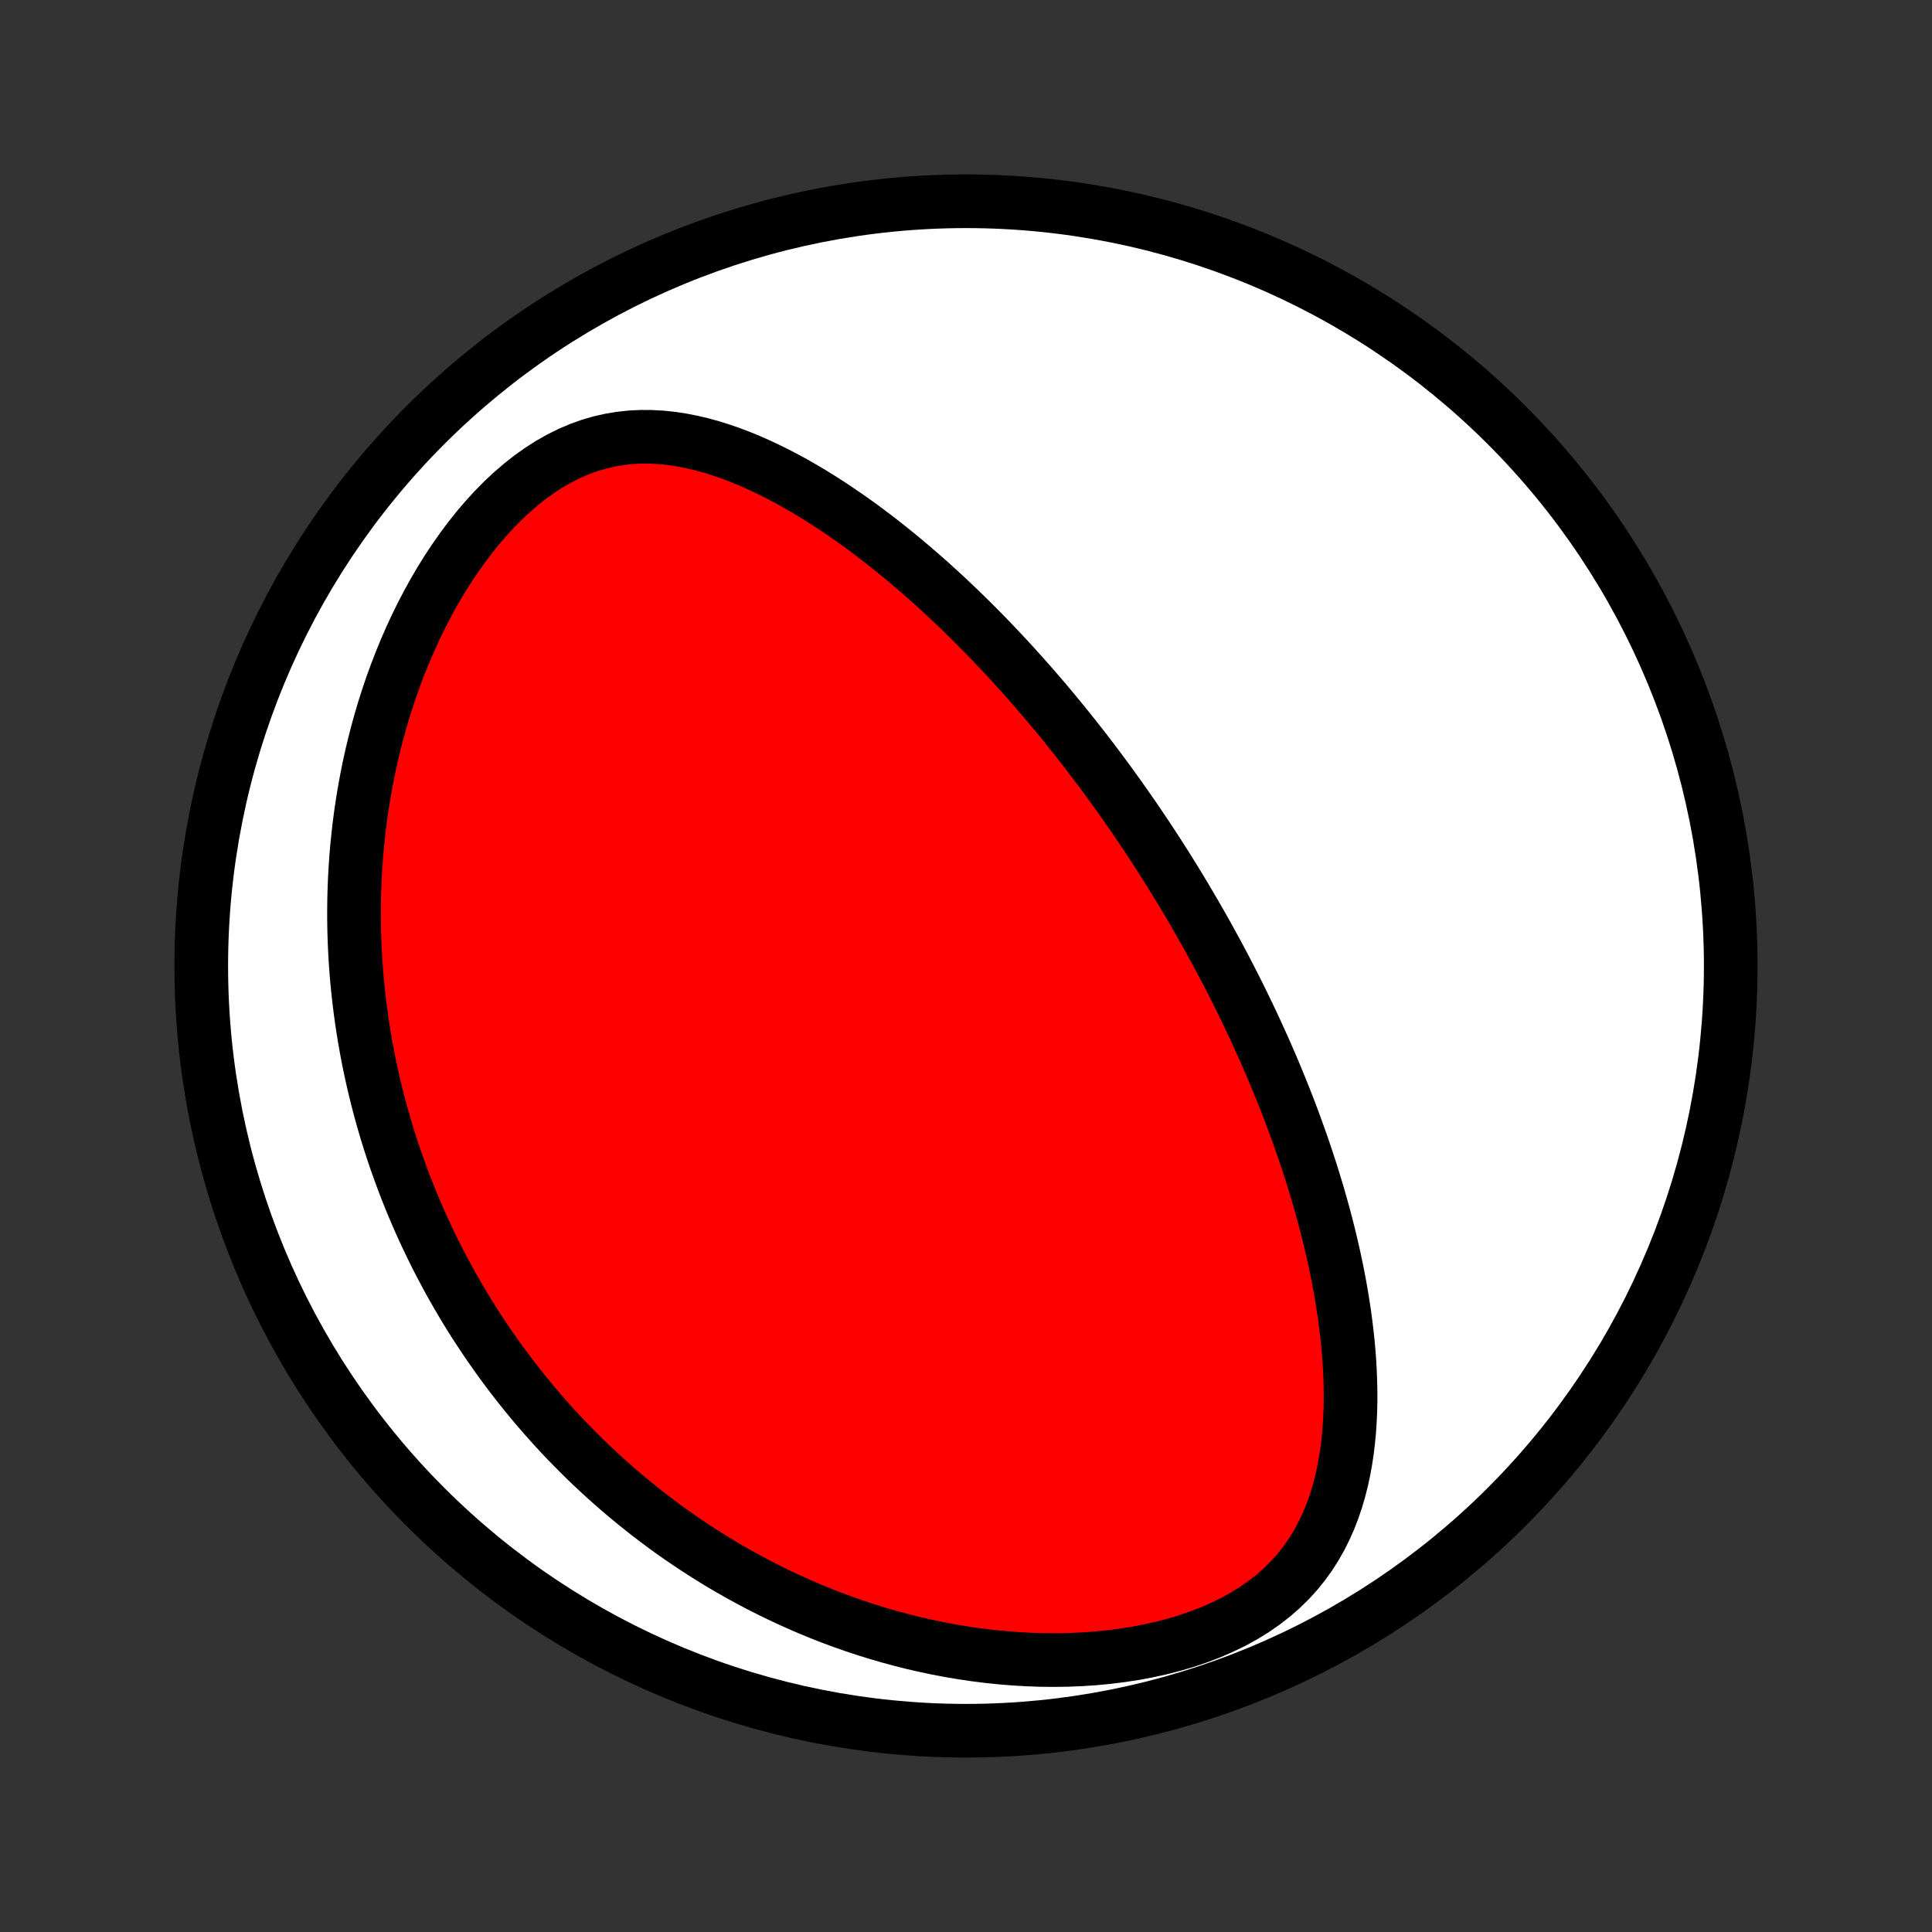 <?xml version="1.0" encoding="utf-8" standalone="no"?>
<!DOCTYPE svg PUBLIC "-//W3C//DTD SVG 1.1//EN"
  "http://www.w3.org/Graphics/SVG/1.1/DTD/svg11.dtd">
<!-- Created with matplotlib (http://matplotlib.org/) -->
<svg height="72pt" version="1.1" viewBox="0 0 72 72" width="72pt" xmlns="http://www.w3.org/2000/svg" xmlns:xlink="http://www.w3.org/1999/xlink">
 <rect x="0" y="0" width="72" height="72" fill="#333333" stroke="none"/>
 <defs>
  <style type="text/css">
*{stroke-linecap:butt;stroke-linejoin:round;}
  </style>
 </defs>
 <g id="figure_1">
  <g id="patch_1">
   <path d="
M0 72
L72 72
L72 0
L0 0
z
" style="fill:none;"/>
  </g>
  <g id="axes_1">
   <g id="PatchCollection_1">
    <defs>
     <path d="
M36 -7.5
C43.558 -7.5 50.808 -10.503 56.153 -15.848
C61.497 -21.192 64.5 -28.442 64.5 -36
C64.5 -43.558 61.497 -50.808 56.153 -56.153
C50.808 -61.497 43.558 -64.5 36 -64.5
C28.442 -64.5 21.192 -61.497 15.848 -56.153
C10.503 -50.808 7.5 -43.558 7.5 -36
C7.5 -28.442 10.503 -21.192 15.848 -15.848
C21.192 -10.503 28.442 -7.5 36 -7.5
z
" id="C0_0_a811fe30f3"/>
     <path d="
M43.745 -39.255
L43.609 -39.474
L43.472 -39.693
L43.333 -39.911
L43.194 -40.129
L43.053 -40.347
L42.912 -40.564
L42.769 -40.781
L42.625 -40.997
L42.479 -41.214
L42.332 -41.43
L42.184 -41.645
L42.034 -41.861
L41.883 -42.077
L41.731 -42.293
L41.576 -42.508
L41.42 -42.724
L41.263 -42.94
L41.104 -43.156
L40.943 -43.372
L40.78 -43.588
L40.615 -43.805
L40.449 -44.022
L40.28 -44.239
L40.11 -44.456
L39.937 -44.673
L39.763 -44.891
L39.586 -45.109
L39.406 -45.328
L39.225 -45.547
L39.041 -45.766
L38.855 -45.986
L38.666 -46.206
L38.474 -46.427
L38.28 -46.648
L38.083 -46.869
L37.883 -47.091
L37.681 -47.313
L37.475 -47.535
L37.267 -47.758
L37.056 -47.981
L36.841 -48.205
L36.623 -48.428
L36.402 -48.652
L36.177 -48.876
L35.949 -49.101
L35.718 -49.325
L35.482 -49.549
L35.244 -49.773
L35.001 -49.997
L34.755 -50.221
L34.505 -50.444
L34.251 -50.666
L33.992 -50.888
L33.73 -51.11
L33.464 -51.33
L33.193 -51.549
L32.919 -51.767
L32.64 -51.983
L32.357 -52.197
L32.069 -52.41
L31.777 -52.62
L31.48 -52.827
L31.18 -53.032
L30.874 -53.234
L30.564 -53.432
L30.25 -53.626
L29.931 -53.815
L29.608 -54
L29.281 -54.179
L28.949 -54.352
L28.612 -54.519
L28.272 -54.679
L27.927 -54.831
L27.578 -54.974
L27.225 -55.108
L26.868 -55.231
L26.508 -55.344
L26.143 -55.444
L25.776 -55.53
L25.405 -55.603
L25.031 -55.659
L24.655 -55.699
L24.277 -55.72
L23.896 -55.722
L23.515 -55.704
L23.133 -55.663
L22.75 -55.6
L22.368 -55.514
L21.987 -55.403
L21.608 -55.267
L21.232 -55.107
L20.86 -54.922
L20.492 -54.714
L20.129 -54.482
L19.772 -54.228
L19.422 -53.953
L19.08 -53.659
L18.746 -53.346
L18.42 -53.016
L18.104 -52.671
L17.798 -52.312
L17.501 -51.94
L17.215 -51.557
L16.939 -51.164
L16.673 -50.763
L16.419 -50.353
L16.175 -49.937
L15.942 -49.515
L15.719 -49.088
L15.508 -48.658
L15.307 -48.224
L15.117 -47.788
L14.937 -47.35
L14.767 -46.91
L14.607 -46.471
L14.457 -46.03
L14.317 -45.591
L14.186 -45.152
L14.065 -44.714
L13.952 -44.277
L13.848 -43.842
L13.753 -43.41
L13.667 -42.979
L13.588 -42.551
L13.517 -42.126
L13.454 -41.704
L13.398 -41.285
L13.35 -40.869
L13.308 -40.456
L13.273 -40.047
L13.245 -39.641
L13.223 -39.239
L13.207 -38.841
L13.197 -38.446
L13.193 -38.055
L13.194 -37.667
L13.201 -37.284
L13.213 -36.904
L13.23 -36.528
L13.252 -36.155
L13.279 -35.786
L13.31 -35.421
L13.346 -35.06
L13.386 -34.702
L13.43 -34.348
L13.478 -33.997
L13.53 -33.65
L13.586 -33.307
L13.646 -32.966
L13.709 -32.629
L13.776 -32.296
L13.847 -31.965
L13.921 -31.638
L13.998 -31.314
L14.078 -30.993
L14.162 -30.674
L14.249 -30.359
L14.338 -30.047
L14.431 -29.737
L14.527 -29.43
L14.626 -29.126
L14.727 -28.825
L14.832 -28.526
L14.939 -28.229
L15.049 -27.935
L15.161 -27.643
L15.277 -27.354
L15.395 -27.066
L15.516 -26.781
L15.64 -26.498
L15.766 -26.217
L15.895 -25.939
L16.027 -25.662
L16.161 -25.387
L16.298 -25.113
L16.438 -24.842
L16.581 -24.573
L16.726 -24.305
L16.874 -24.038
L17.025 -23.774
L17.179 -23.511
L17.335 -23.249
L17.495 -22.989
L17.657 -22.731
L17.823 -22.474
L17.991 -22.218
L18.162 -21.964
L18.337 -21.711
L18.514 -21.459
L18.695 -21.209
L18.879 -20.96
L19.066 -20.712
L19.257 -20.465
L19.451 -20.22
L19.648 -19.975
L19.849 -19.732
L20.054 -19.49
L20.262 -19.25
L20.474 -19.01
L20.69 -18.771
L20.91 -18.534
L21.134 -18.298
L21.362 -18.063
L21.594 -17.83
L21.83 -17.597
L22.071 -17.366
L22.316 -17.137
L22.566 -16.908
L22.82 -16.681
L23.079 -16.455
L23.343 -16.231
L23.612 -16.009
L23.886 -15.788
L24.165 -15.568
L24.449 -15.351
L24.738 -15.135
L25.034 -14.921
L25.334 -14.709
L25.641 -14.5
L25.953 -14.293
L26.271 -14.088
L26.595 -13.885
L26.925 -13.685
L27.262 -13.489
L27.605 -13.295
L27.954 -13.104
L28.309 -12.916
L28.671 -12.733
L29.04 -12.553
L29.416 -12.377
L29.798 -12.205
L30.187 -12.037
L30.582 -11.875
L30.985 -11.717
L31.395 -11.565
L31.811 -11.419
L32.234 -11.278
L32.663 -11.144
L33.1 -11.016
L33.543 -10.895
L33.992 -10.781
L34.448 -10.676
L34.91 -10.578
L35.377 -10.489
L35.85 -10.409
L36.329 -10.338
L36.812 -10.277
L37.3 -10.226
L37.791 -10.186
L38.287 -10.157
L38.785 -10.139
L39.285 -10.134
L39.787 -10.141
L40.29 -10.162
L40.792 -10.195
L41.294 -10.243
L41.793 -10.305
L42.288 -10.381
L42.779 -10.473
L43.263 -10.58
L43.74 -10.702
L44.208 -10.841
L44.665 -10.996
L45.11 -11.166
L45.54 -11.354
L45.956 -11.556
L46.353 -11.775
L46.733 -12.009
L47.093 -12.259
L47.433 -12.522
L47.751 -12.799
L48.048 -13.089
L48.323 -13.39
L48.576 -13.703
L48.809 -14.025
L49.021 -14.356
L49.213 -14.695
L49.386 -15.04
L49.542 -15.392
L49.68 -15.748
L49.802 -16.109
L49.909 -16.473
L50.002 -16.84
L50.081 -17.209
L50.148 -17.579
L50.204 -17.951
L50.248 -18.323
L50.283 -18.695
L50.307 -19.066
L50.323 -19.437
L50.331 -19.807
L50.33 -20.176
L50.322 -20.543
L50.308 -20.908
L50.287 -21.271
L50.26 -21.632
L50.227 -21.991
L50.189 -22.347
L50.145 -22.7
L50.098 -23.051
L50.045 -23.399
L49.989 -23.744
L49.929 -24.086
L49.865 -24.425
L49.797 -24.761
L49.727 -25.093
L49.653 -25.423
L49.577 -25.749
L49.498 -26.072
L49.416 -26.392
L49.332 -26.709
L49.246 -27.022
L49.158 -27.332
L49.068 -27.64
L48.975 -27.944
L48.882 -28.245
L48.786 -28.543
L48.689 -28.838
L48.591 -29.13
L48.491 -29.419
L48.389 -29.705
L48.287 -29.989
L48.183 -30.269
L48.079 -30.547
L47.973 -30.823
L47.866 -31.095
L47.758 -31.366
L47.649 -31.633
L47.539 -31.899
L47.429 -32.162
L47.317 -32.422
L47.205 -32.681
L47.092 -32.937
L46.977 -33.191
L46.863 -33.443
L46.747 -33.694
L46.631 -33.942
L46.514 -34.188
L46.396 -34.433
L46.278 -34.675
L46.159 -34.917
L46.039 -35.156
L45.918 -35.394
L45.797 -35.631
L45.675 -35.866
L45.552 -36.099
L45.428 -36.331
L45.304 -36.562
L45.178 -36.792
L45.052 -37.021
L44.926 -37.248
L44.798 -37.475
L44.669 -37.7
L44.54 -37.925
L44.41 -38.148
L44.279 -38.371
L44.147 -38.593
L44.014 -38.815
z
" id="C0_1_58a451c5c3"/>
    </defs>
    <g clip-path="url(#p1bffca34e9)">
     <use style="fill:#ffffff;stroke:#000000;stroke-width:2.0;" x="0.0" xlink:href="#C0_0_a811fe30f3" y="72.0"/>
    </g>
    <g clip-path="url(#p1bffca34e9)">
     <use style="fill:#ff0000;stroke:#000000;stroke-width:2.0;" x="0.0" xlink:href="#C0_1_58a451c5c3" y="72.0"/>
    </g>
   </g>
  </g>
 </g>
 <defs>
  <clipPath id="p1bffca34e9">
   <rect height="72.0" width="72.0" x="0.0" y="0.0"/>
  </clipPath>
 </defs>
</svg>
